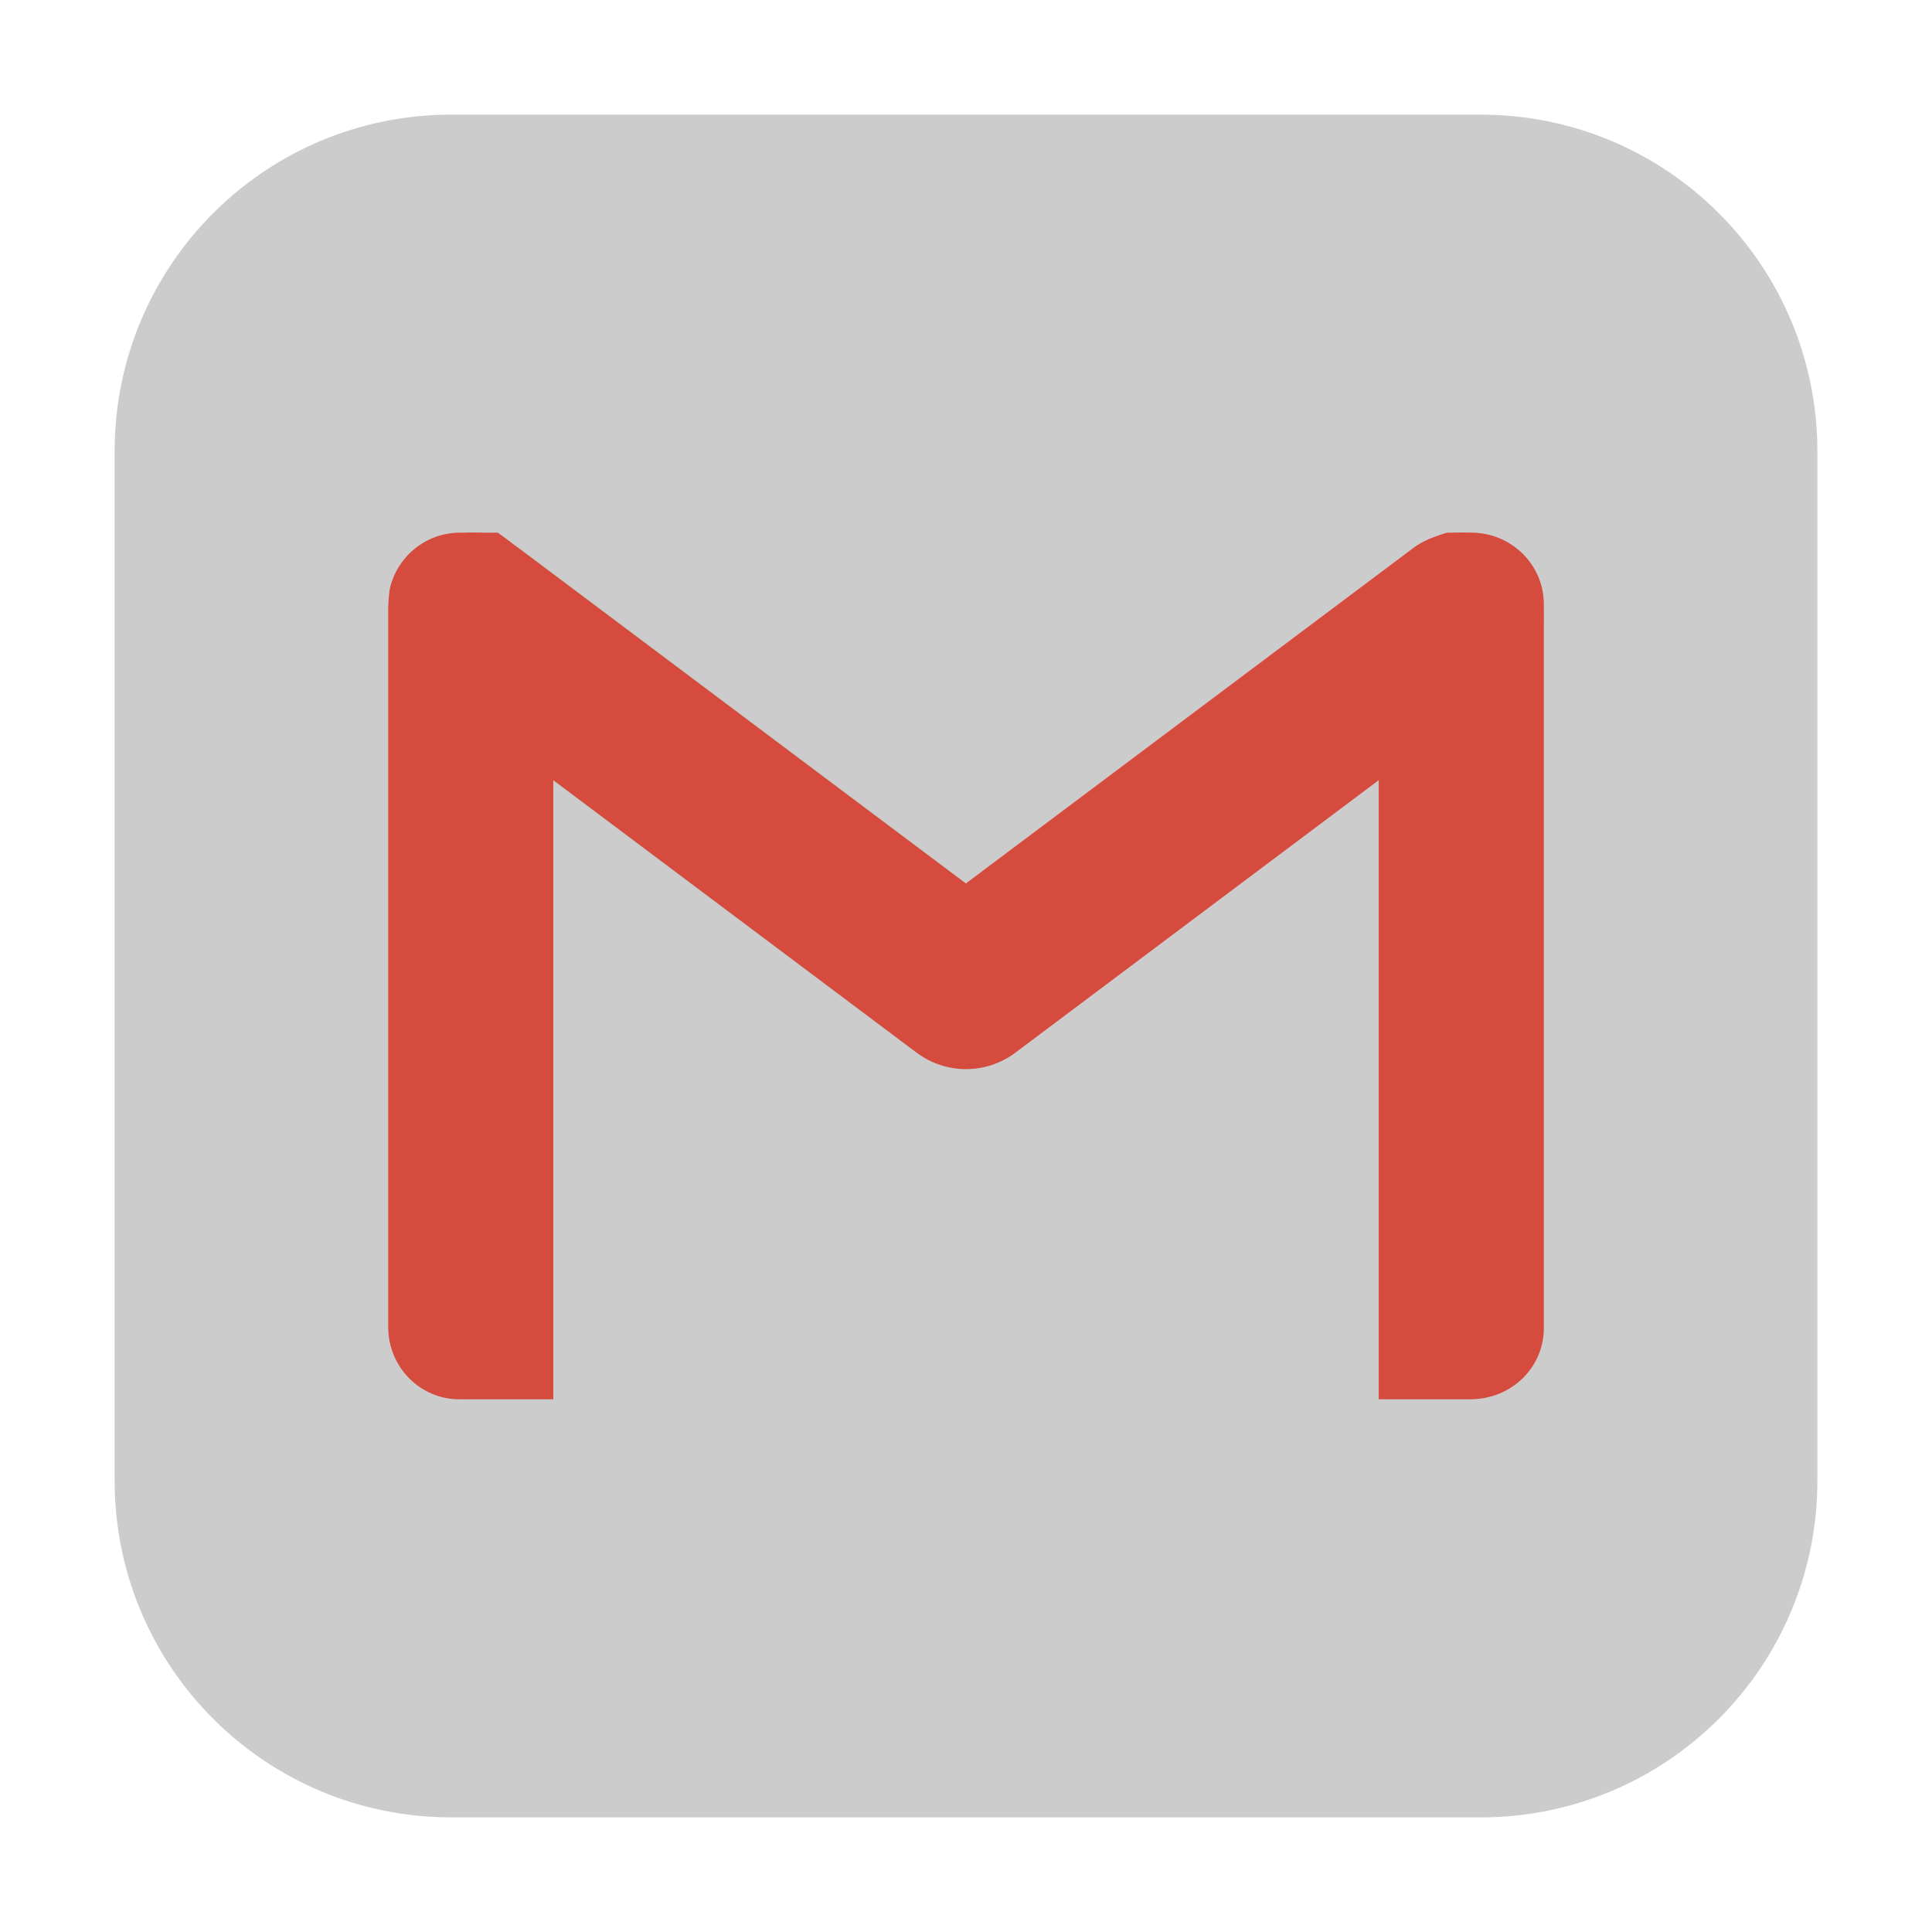 <svg height="48pt" viewBox="0 0 48 48" width="48pt" xmlns="http://www.w3.org/2000/svg"><path d="m11.211 2.848h25.578c4.621 0 8.363 3.742 8.363 8.363v25.578c0 4.621-3.742 8.363-8.363 8.363h-25.578c-4.621 0-8.363-3.742-8.363-8.363v-25.578c0-4.621 3.742-8.363 8.363-8.363zm0 0" fill="#ccc" fill-rule="evenodd"/><g fill="#d54b3d"><path d="m11.43 13.234c-.871 0-1.586.621-1.75 1.422-.031.238-.035.418-.035.418v17.898c0 .988.793 1.805 1.789 1.793h2.312v-19.691c0-.117-.012-.227-.035-.324-.117-.512-.727-1.09-1.344-1.516zm0 0"/><path d="m35.949 13.234c-.859.242-1.715.984-1.695 1.793v19.738h2.27c1.035 0 1.832-.797 1.832-1.766v-17.988c0-.992-.82-1.777-1.797-1.777zm0 0"/><path d="m36.352 13.234c-.461-.008-.914.125-1.277.41l-11.078 8.305-11.074-8.305c-2.074-1.582-4.512 1.812-2.457 3.281l12.305 9.227c.727.547 1.73.547 2.457 0l11.684-8.762.621-.465c1.523-1.09.793-3.668-1.18-3.691zm0 0" fill-rule="evenodd"/></g></svg>